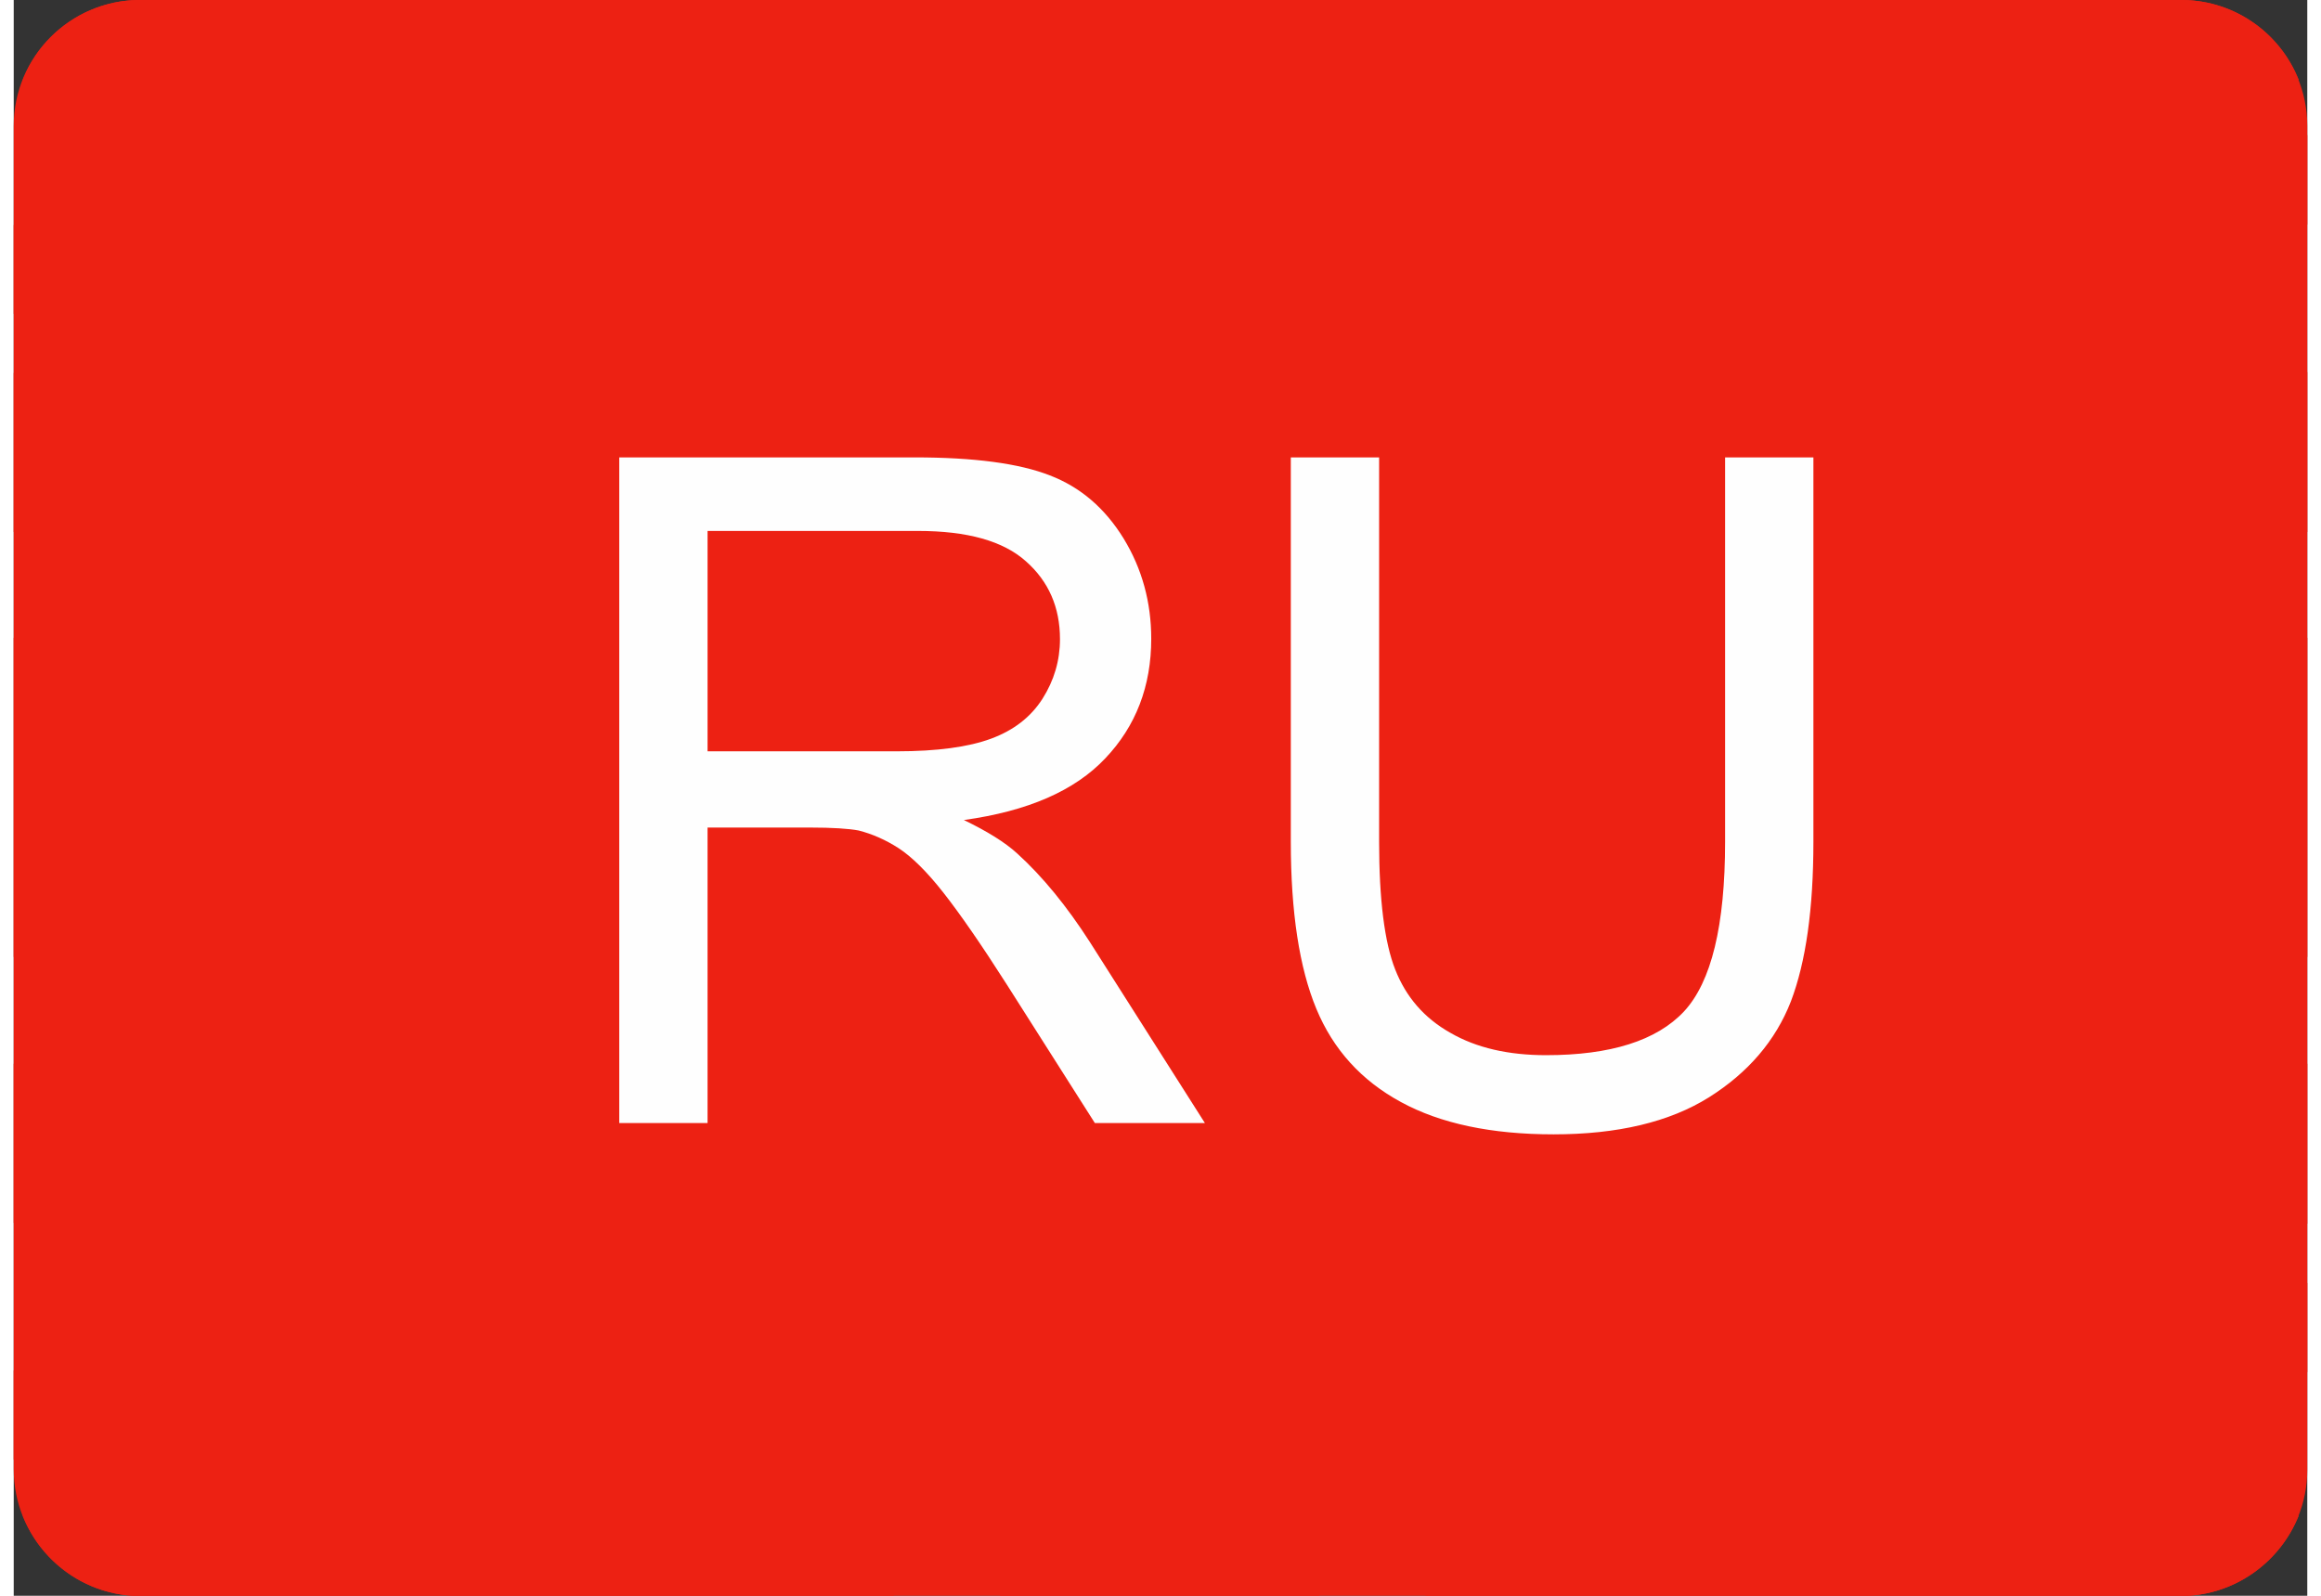 <?xml version="1.0" encoding="UTF-8"?>
<!DOCTYPE svg PUBLIC "-//W3C//DTD SVG 1.1//EN" "http://www.w3.org/Graphics/SVG/1.1/DTD/svg11.dtd">
<!-- Creator: CorelDRAW 2018 (64-Bit) -->
<svg xmlns="http://www.w3.org/2000/svg" xml:space="preserve" width="32px" height="22px" version="1.1" style="shape-rendering:geometricPrecision; text-rendering:geometricPrecision; image-rendering:optimizeQuality; fill-rule:evenodd; clip-rule:evenodd"
viewBox="0 0 85.45 59.45"
 xmlns:xlink="http://www.w3.org/1999/xlink">
 <rect x="0" y="0" width="85.45" height="59.45" fill="#333333" stroke="none"/>
 <defs>
  <style type="text/css">
   <![CDATA[
    .fil0 {fill:#ED2113}
    .fil1 {fill:#FEFEFE;fill-rule:nonzero}
   ]]>
  </style>
 </defs>
 <g id="Слой_x0020_1">
  <g id="Флаг_x0020_РУ">
   <g>
    <g>
     <path class="fil0" d="M4.44 59.45l76.57 0c2.46,-0.14 4.44,-2.2 4.44,-4.69l0 -50.07c0,-2.57 -2.09,-4.67 -4.66,-4.69l-76.13 0c-2.57,0.02 -4.66,2.12 -4.66,4.69l0 50.05c0,2.51 1.98,4.57 4.44,4.71l0 0z"/>
     <polygon class="fil0" points="36.75,35.65 36.75,59.45 48.64,59.45 48.64,35.65 85.45,35.65 85.45,23.76 48.64,23.76 48.64,0 36.75,0 36.75,23.76 0,23.76 0,35.65 "/>
     <path class="fil0" d="M52.6 19.24l0 -19.24 28.23 0c1.95,0.03 3.62,1.25 4.3,2.97l-32.53 16.27 0 0z"/>
     <path class="fil0" d="M52.6 40.2l0 19.25 28.41 0c1.87,-0.11 3.45,-1.32 4.12,-2.98l-32.53 -16.27 0 0z"/>
     <path class="fil0" d="M32.79 40.2l0 19.25 -28.35 0c-1.87,-0.11 -3.46,-1.32 -4.11,-3.01l32.46 -16.24 0 0z"/>
     <path class="fil0" d="M32.79 19.24l0 -19.24 -28.16 0c-1.95,0.03 -3.64,1.27 -4.3,3l32.46 16.24 0 0z"/>
     <polygon class="fil0" points="0,19.82 11.84,19.82 0,13.89 "/>
     <polygon class="fil0" points="85.45,19.82 73.55,19.82 85.45,13.86 "/>
     <polygon class="fil0" points="85.45,39.63 73.55,39.63 85.45,45.59 "/>
     <polygon class="fil0" points="0,39.63 11.84,39.63 0,45.56 "/>
     <polygon class="fil0" points="85.45,5.03 55.96,19.82 62.56,19.82 85.45,8.36 "/>
     <polygon class="fil0" points="29.43,39.63 22.83,39.63 0,51.06 0,54.38 29.49,39.63 "/>
     <polygon class="fil0" points="16.29,19.83 22.88,19.83 0,8.38 0,11.69 "/>
     <polygon class="fil0" points="69.09,39.62 62.5,39.62 85.45,51.12 85.45,47.8 "/>
    </g>
   </g>
   <path class="fil1" d="M22.56 41.84l0 -24.8 11 0c2.21,0 3.89,0.22 5.04,0.67 1.15,0.44 2.06,1.23 2.75,2.35 0.69,1.13 1.03,2.38 1.03,3.74 0,1.76 -0.57,3.25 -1.71,4.45 -1.14,1.21 -2.89,1.97 -5.27,2.3 0.87,0.42 1.53,0.83 1.98,1.24 0.96,0.87 1.86,1.98 2.71,3.3l4.29 6.75 -4.1 0 -3.28 -5.16c-0.95,-1.49 -1.74,-2.63 -2.36,-3.42 -0.62,-0.79 -1.18,-1.34 -1.67,-1.66 -0.48,-0.31 -0.98,-0.53 -1.49,-0.66 -0.37,-0.07 -0.98,-0.11 -1.83,-0.11l-3.8 0 0 11.01 -3.29 0zm3.29 -13.85l7.05 0c1.5,0 2.67,-0.16 3.51,-0.47 0.84,-0.31 1.48,-0.8 1.92,-1.49 0.43,-0.68 0.65,-1.42 0.65,-2.22 0,-1.18 -0.42,-2.15 -1.27,-2.9 -0.85,-0.76 -2.19,-1.13 -4.02,-1.13l-7.84 0 0 8.21z"/>
   <path id="1" class="fil1" d="M63.76 17.04l3.29 0 0 14.32c0,2.5 -0.28,4.48 -0.84,5.95 -0.57,1.46 -1.59,2.65 -3.05,3.57 -1.47,0.92 -3.4,1.38 -5.79,1.38 -2.31,0 -4.21,-0.4 -5.68,-1.2 -1.48,-0.8 -2.53,-1.96 -3.16,-3.48 -0.63,-1.52 -0.95,-3.59 -0.95,-6.22l0 -14.32 3.29 0 0 14.32c0,2.15 0.2,3.75 0.6,4.76 0.4,1.02 1.08,1.81 2.06,2.36 0.97,0.56 2.16,0.83 3.56,0.83 2.4,0 4.12,-0.54 5.14,-1.63 1.02,-1.1 1.53,-3.2 1.53,-6.32l0 -14.32z"/>
  </g>
 </g>
</svg>
